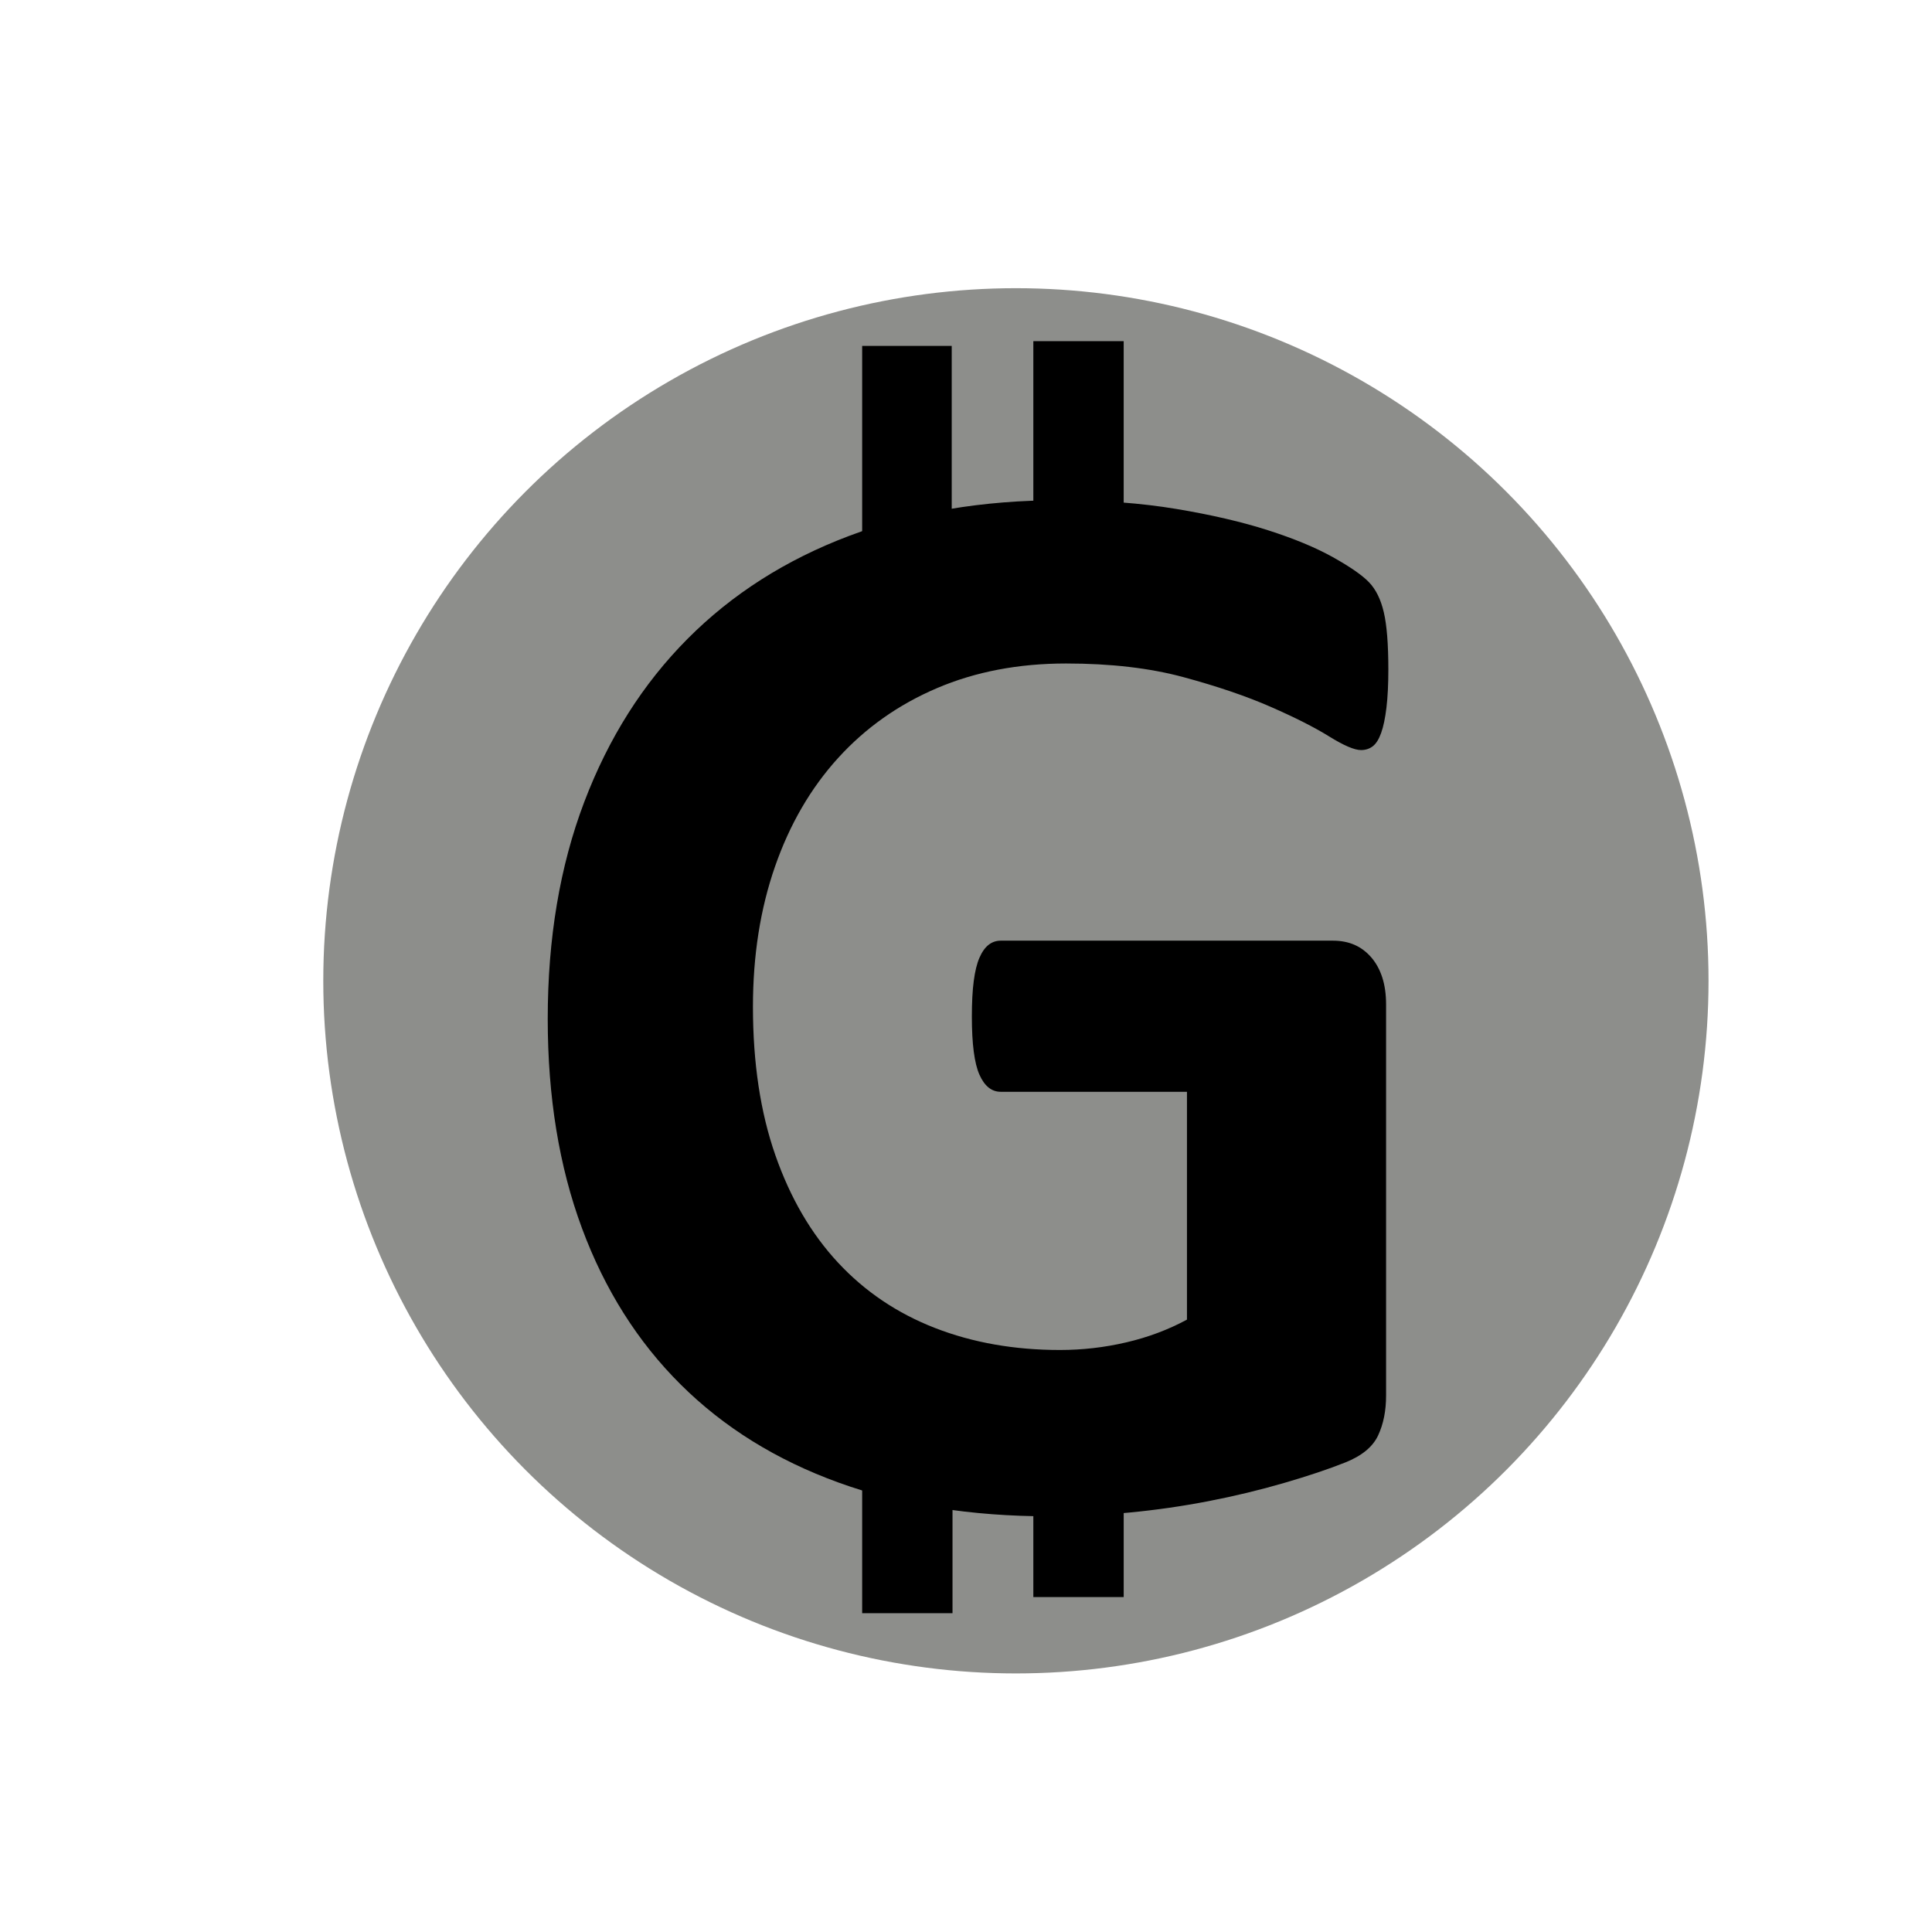 <?xml version="1.0" encoding="utf-8"?>
<!-- Generator: Adobe Illustrator 16.0.3, SVG Export Plug-In . SVG Version: 6.00 Build 0)  -->
<!DOCTYPE svg PUBLIC "-//W3C//DTD SVG 1.1//EN" "http://www.w3.org/Graphics/SVG/1.1/DTD/svg11.dtd">
<svg version="1.1" xmlns="http://www.w3.org/2000/svg" xmlns:xlink="http://www.w3.org/1999/xlink" x="0px" y="0px" width="240px"
	 height="240px" viewBox="0 0 240 240" enable-background="new 0 0 240 240" xml:space="preserve">
<g id="Ellipse_1_1_" enable-background="new    ">
	<g id="Ellipse_1">
		<g>
			<circle fill-rule="evenodd" clip-rule="evenodd" fill="#8D8E8B" cx="126.2" cy="121.84" r="86.04"/>
		</g>
	</g>
</g>
<g id="G">
	<g>
		<rect x="60.878" y="55.295" fill="none" width="123.753" height="131.299"/>
		<path d="M172.465,83.175c0,1.825-0.078,3.396-0.234,4.717c-0.158,1.321-0.379,2.375-0.662,3.16
			c-0.283,0.787-0.629,1.337-1.039,1.651c-0.41,0.315-0.896,0.472-1.463,0.472c-0.818,0-2.141-0.566-3.965-1.698
			c-1.826-1.132-4.25-2.359-7.271-3.679c-3.021-1.321-6.625-2.547-10.811-3.679c-4.186-1.132-9.049-1.698-14.588-1.698
			c-5.916,0-11.268,1.023-16.051,3.066c-4.784,2.044-8.875,4.938-12.274,8.679c-3.399,3.743-6.012,8.24-7.836,13.49
			c-1.827,5.252-2.738,11.054-2.738,17.405c0,6.981,0.928,13.129,2.785,18.443c1.856,5.315,4.453,9.764,7.79,13.349
			c3.336,3.585,7.349,6.29,12.039,8.113c4.689,1.825,9.867,2.735,15.533,2.735c2.768,0,5.506-0.313,8.213-0.943
			c2.707-0.628,5.225-1.571,7.555-2.83v-28.301h-23.133c-1.133,0-2.016-0.708-2.645-2.123s-0.943-3.82-0.943-7.217
			c0-1.76,0.078-3.238,0.236-4.434c0.156-1.194,0.393-2.154,0.707-2.877c0.314-0.723,0.693-1.257,1.133-1.604
			c0.439-0.345,0.945-0.519,1.512-0.519h41.26c1.008,0,1.904,0.174,2.691,0.519c0.787,0.347,1.479,0.865,2.078,1.557
			c0.598,0.693,1.053,1.525,1.369,2.5c0.314,0.976,0.471,2.092,0.471,3.349v48.584c0,1.888-0.33,3.538-0.99,4.953
			c-0.662,1.415-2.016,2.532-4.061,3.349c-2.047,0.818-4.578,1.668-7.6,2.548c-3.021,0.881-6.154,1.636-9.396,2.264
			s-6.514,1.1-9.818,1.415c-3.305,0.314-6.625,0.472-9.961,0.472c-9.758,0-18.492-1.4-26.202-4.198
			c-7.711-2.797-14.243-6.854-19.592-12.169c-5.351-5.314-9.442-11.793-12.274-19.434c-2.833-7.642-4.249-16.305-4.249-25.99
			c0-10,1.511-18.977,4.532-26.934c3.021-7.956,7.301-14.717,12.841-20.283c5.538-5.566,12.227-9.826,20.064-12.783
			c7.837-2.956,16.571-4.434,26.202-4.434c5.287,0,10.102,0.363,14.445,1.085c4.344,0.724,8.135,1.604,11.377,2.642
			c3.242,1.038,5.932,2.155,8.072,3.349c2.141,1.196,3.637,2.233,4.486,3.113c0.85,0.881,1.463,2.123,1.84,3.727
			C172.277,77.656,172.465,80.03,172.465,83.175z"/>
	</g>
</g>
<g id="Rechteck_1_Kopie_3_xA0_Bild_1_">
	<g>
		<path fill-rule="evenodd" clip-rule="evenodd" d="M139.589,42.38c0,8.496,0,16.992,0,25.592c-3.73,0-7.385,0-11.224,0
			c0-8.53,0-17.061,0-25.592C132.107,42.38,135.848,42.38,139.589,42.38z"/>
		<path fill-rule="evenodd" clip-rule="evenodd" d="M107.101,42.971c3.676,0,7.353,0,11.125,0c0,8.561,0,17.029,0,25.696
			c-3.701,0-7.413,0-11.125,0C107.101,60.102,107.101,51.537,107.101,42.971z"/>
		<path fill-rule="evenodd" clip-rule="evenodd" d="M107.101,174.698c3.678,0,7.357,0,11.223,0c0,8.631,0,17.163,0,25.696
			c-3.741,0-7.482,0-11.223,0C107.101,191.828,107.101,183.264,107.101,174.698z"/>
		<path fill-rule="evenodd" clip-rule="evenodd" d="M128.365,198.395c0-8.496,0-16.992,0-25.591c3.731,0,7.386,0,11.224,0
			c0,10.529,0,19.059,0,25.591C135.848,198.395,132.107,198.395,128.365,198.395z"/>
	</g>
</g>
</svg>
